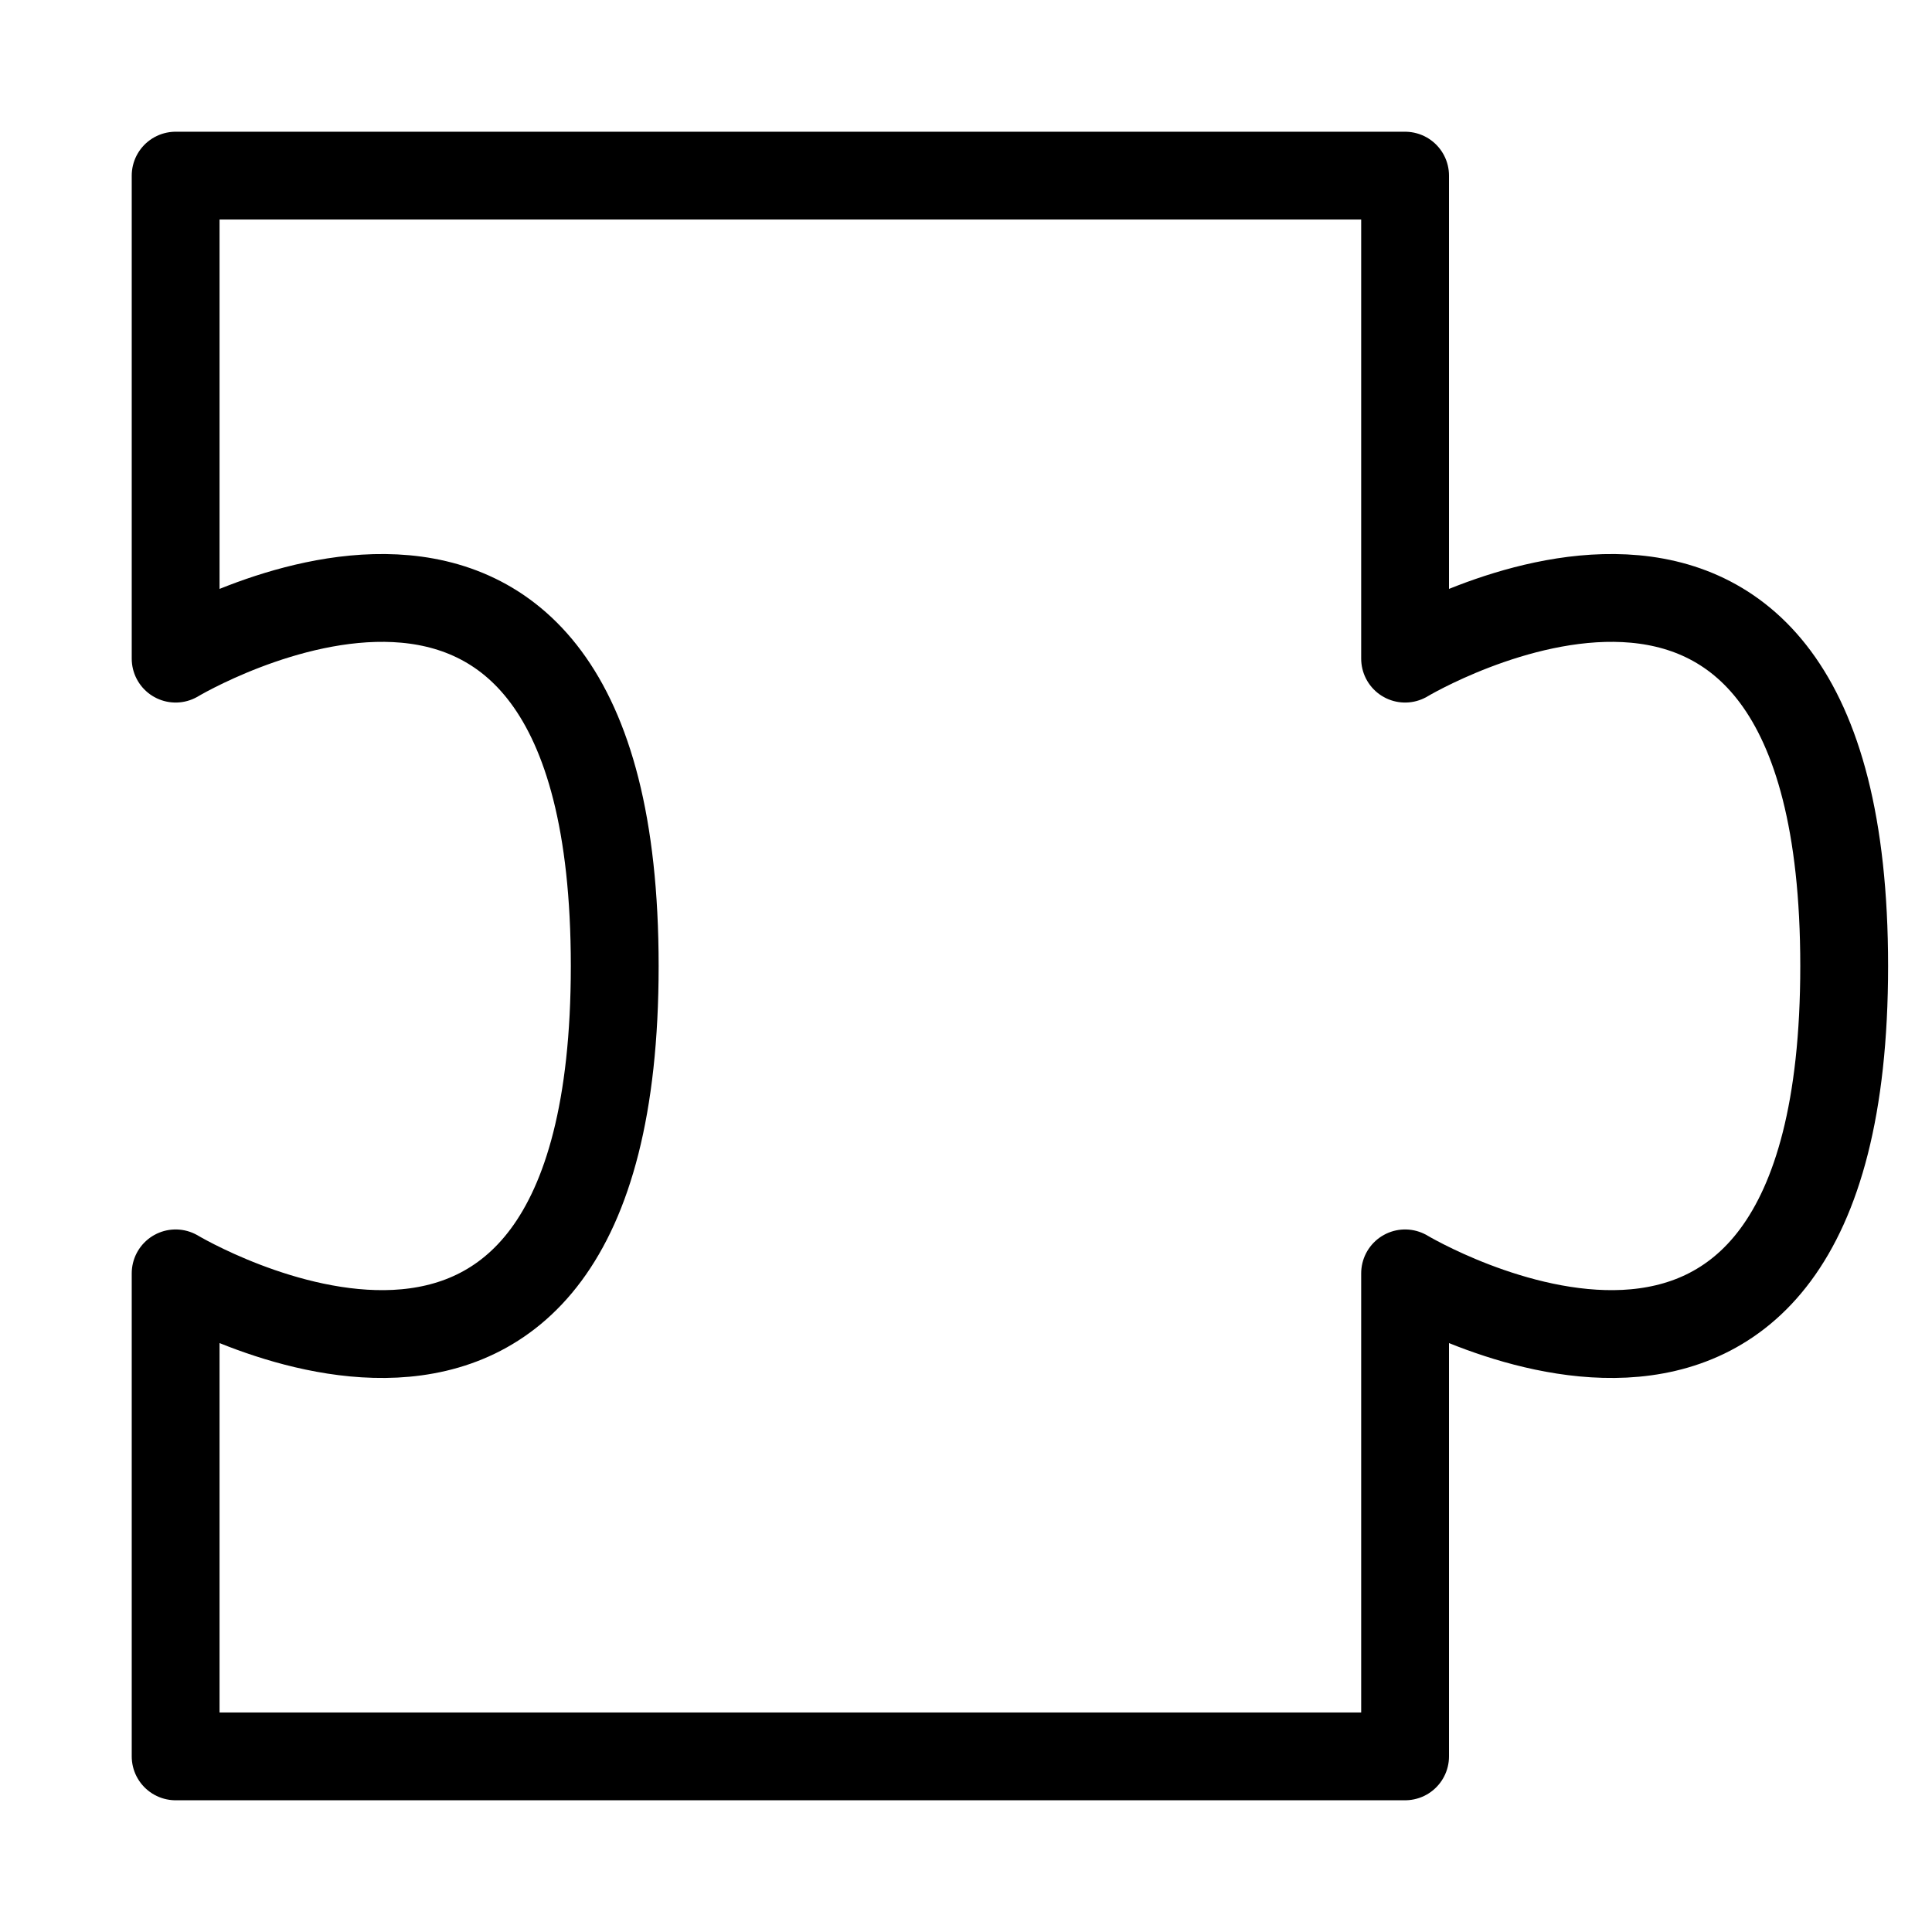 <?xml version="1.0" encoding="utf-8"?>
<!-- Generator: Adobe Illustrator 15.1.0, SVG Export Plug-In . SVG Version: 6.00 Build 0)  -->
<!DOCTYPE svg PUBLIC "-//W3C//DTD SVG 1.1//EN" "http://www.w3.org/Graphics/SVG/1.1/DTD/svg11.dtd">
<svg version="1.1" id="Layer_1" xmlns="http://www.w3.org/2000/svg" xmlns:xlink="http://www.w3.org/1999/xlink" x="0px" y="0px"
	 width="22px" height="22px" viewBox="0 0 22 22" enable-background="new 0 0 22 22" xml:space="preserve">
<path fill="none" stroke="#000000" stroke-linejoin="round" stroke-miterlimit="10" d="M2,7.5V2h14v5.5c0,0,5-3,5,3.5s-5,3.5-5,3.5
	V20H2v-5.5c0,0,5,3,5-3.5S2,7.5,2,7.5z"/>
</svg>
